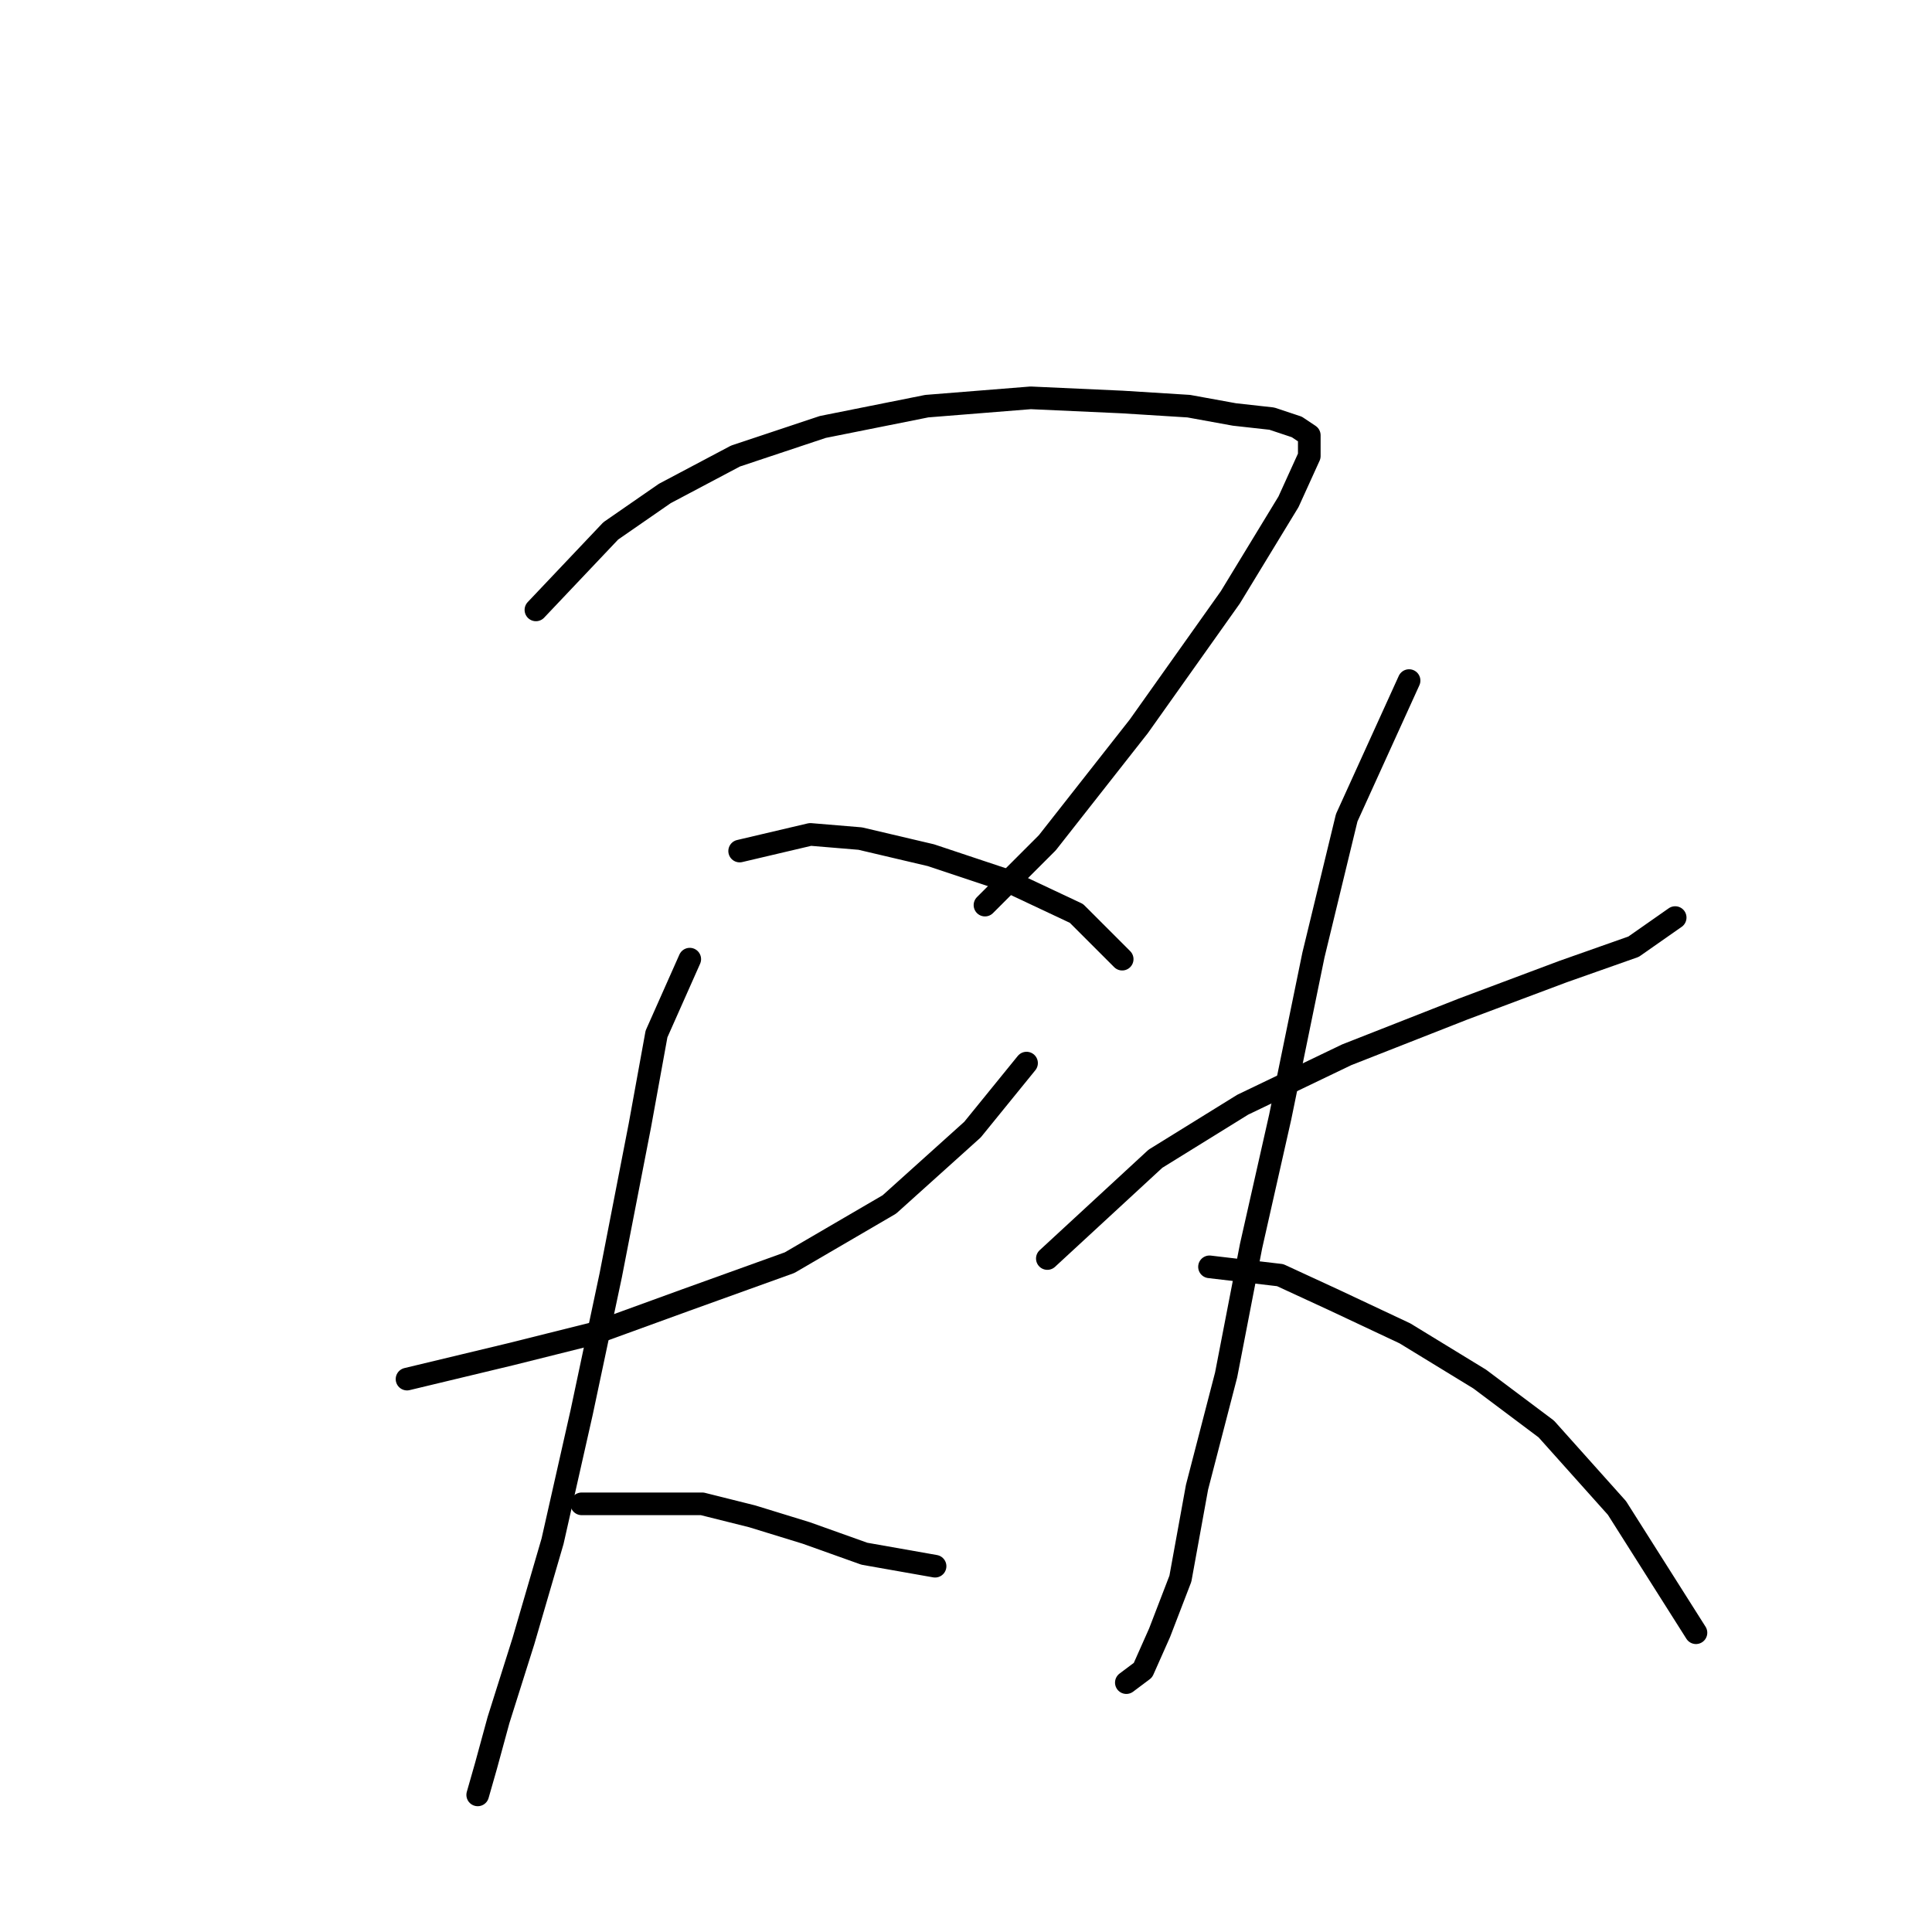 <?xml version="1.0" standalone="no"?>
    <svg width="256" height="256" xmlns="http://www.w3.org/2000/svg" version="1.1">
    <polyline stroke="black" stroke-width="3" stroke-linecap="round" fill="transparent" stroke-linejoin="round" points="71.012 80.814 80.929 70.346 88.091 65.388 97.457 60.429 109.027 56.573 122.801 53.818 136.574 52.716 148.695 53.267 157.51 53.818 163.57 54.92 168.529 55.471 171.834 56.573 173.487 57.675 173.487 60.429 170.732 66.49 163.019 79.161 150.899 96.24 138.778 111.667 130.514 119.931 130.514 119.931 " />
        <polyline stroke="black" stroke-width="3" stroke-linecap="round" fill="transparent" stroke-linejoin="round" points="98.008 112.768 107.374 110.565 113.986 111.116 123.352 113.319 133.268 116.625 142.634 121.033 148.695 127.093 148.695 127.093 " />
        <polyline stroke="black" stroke-width="3" stroke-linecap="round" fill="transparent" stroke-linejoin="round" points="53.933 182.738 67.707 179.432 78.725 176.677 90.846 172.27 104.62 167.311 117.842 159.598 128.861 149.681 136.023 140.866 136.023 140.866 " />
        <polyline stroke="black" stroke-width="3" stroke-linecap="round" fill="transparent" stroke-linejoin="round" points="91.397 127.093 86.99 137.01 84.786 149.13 80.929 168.964 77.073 187.145 73.216 204.224 69.359 217.447 66.054 227.915 64.401 233.975 63.299 237.832 63.299 237.832 " />
        <polyline stroke="black" stroke-width="3" stroke-linecap="round" fill="transparent" stroke-linejoin="round" points="77.073 199.266 87.54 199.266 93.05 199.266 99.661 200.919 106.823 203.123 114.537 205.877 123.902 207.53 123.902 207.53 " />
        <polyline stroke="black" stroke-width="3" stroke-linecap="round" fill="transparent" stroke-linejoin="round" points="138.778 166.761 153.102 153.538 164.672 146.376 178.445 139.764 193.872 133.704 207.094 128.746 216.46 125.44 221.97 121.583 221.97 121.583 " />
        <polyline stroke="black" stroke-width="3" stroke-linecap="round" fill="transparent" stroke-linejoin="round" points="186.71 90.18 178.445 108.361 174.038 126.542 169.63 148.029 165.774 165.108 162.468 182.187 158.612 197.062 156.408 209.183 153.653 216.345 151.449 221.304 149.246 222.956 149.246 222.956 " />
        <polyline stroke="black" stroke-width="3" stroke-linecap="round" fill="transparent" stroke-linejoin="round" points="160.265 167.862 169.63 168.964 176.793 172.27 186.159 176.677 196.076 182.738 204.891 189.349 214.257 199.817 224.724 216.345 224.724 216.345 " />
        </svg>